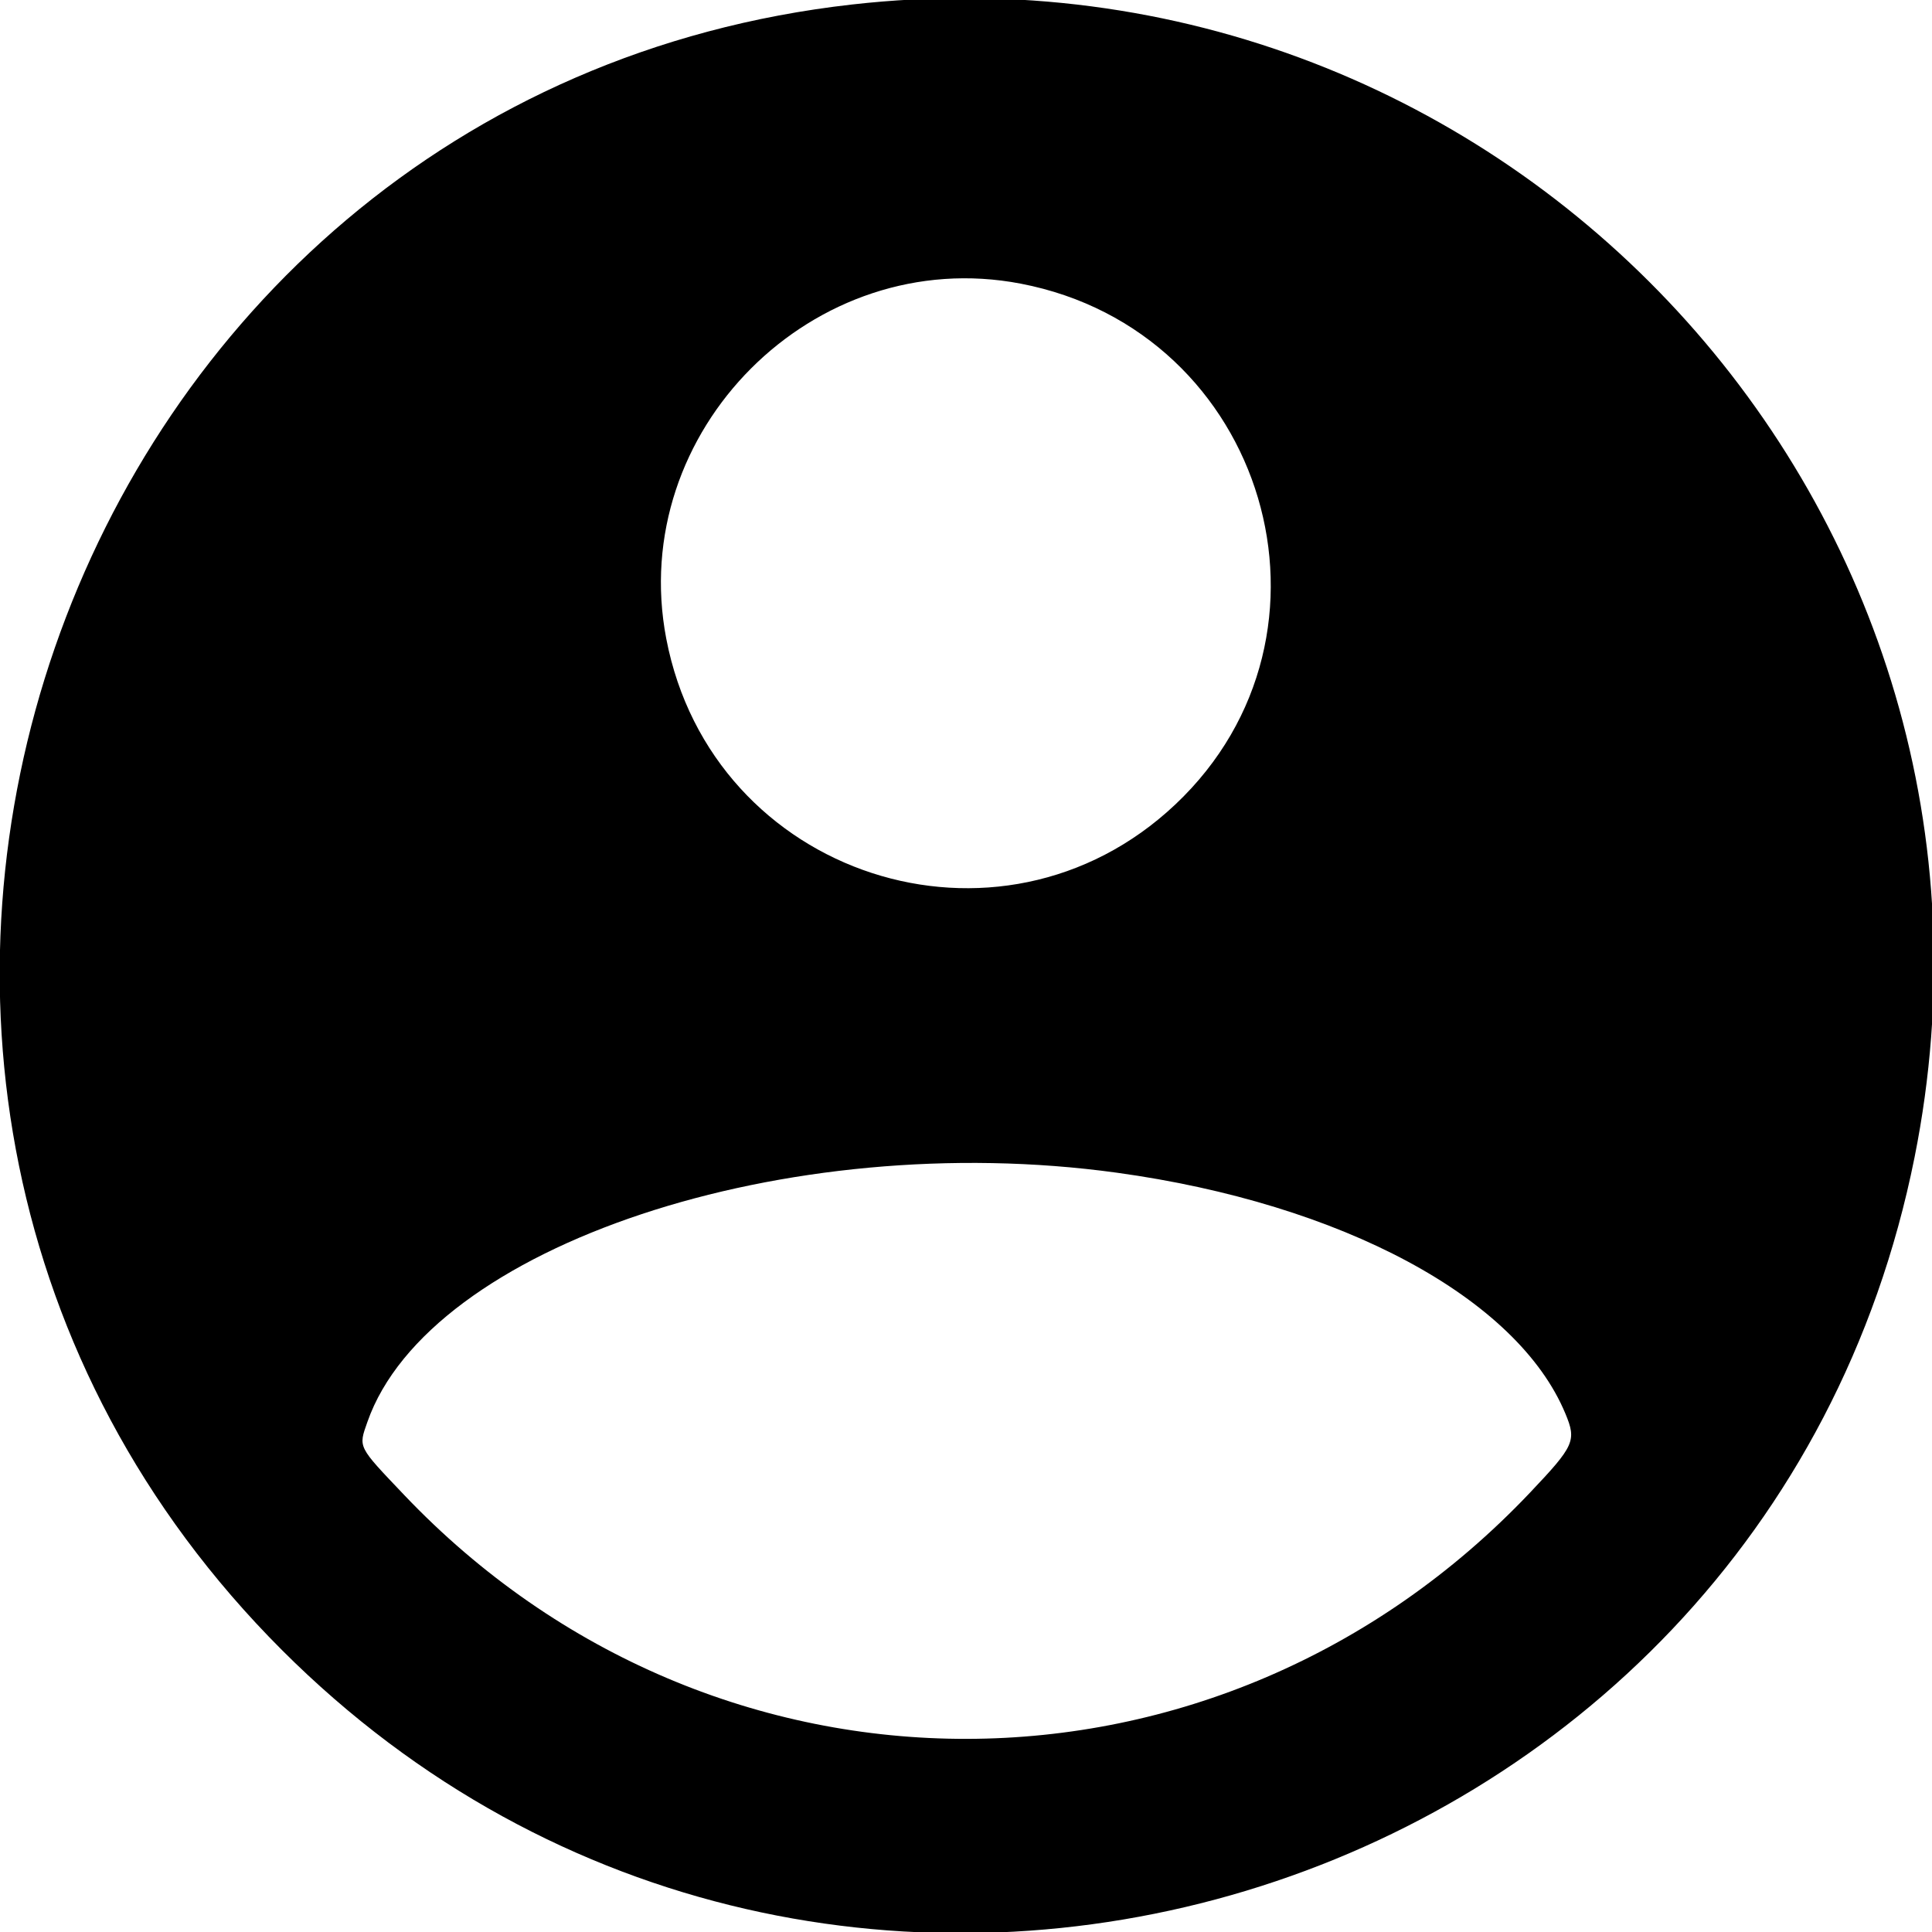 <svg id="svg" xmlns="http://www.w3.org/2000/svg" xmlns:xlink="http://www.w3.org/1999/xlink" width="400" height="400" viewBox="0, 0, 400,400"><g id="svgg"><path id="path0" d="M176.400 0.932 C 11.400 19.557,-59.381 223.873,58.373 341.627 C 171.126 454.379,365.106 395.828,396.390 239.600 C 423.135 106.045,312.126 -14.389,176.400 0.932 M211.330 58.727 C 262.166 68.489,280.790 131.228,243.338 166.558 C 206.927 200.907,147.369 181.499,137.939 132.212 C 129.729 89.303,168.482 50.500,211.330 58.727 M231.200 242.792 C 277.840 249.216,314.140 268.710,324.102 292.683 C 326.435 298.296,325.976 299.322,316.784 309.021 C 252.523 376.833,147.880 377.040,83.644 309.482 C 73.981 299.320,74.193 299.741,76.072 294.380 C 88.842 257.963,162.795 233.369,231.200 242.792 " stroke="none" fill="#000000" fill-rule="evenodd"></path></g></svg>